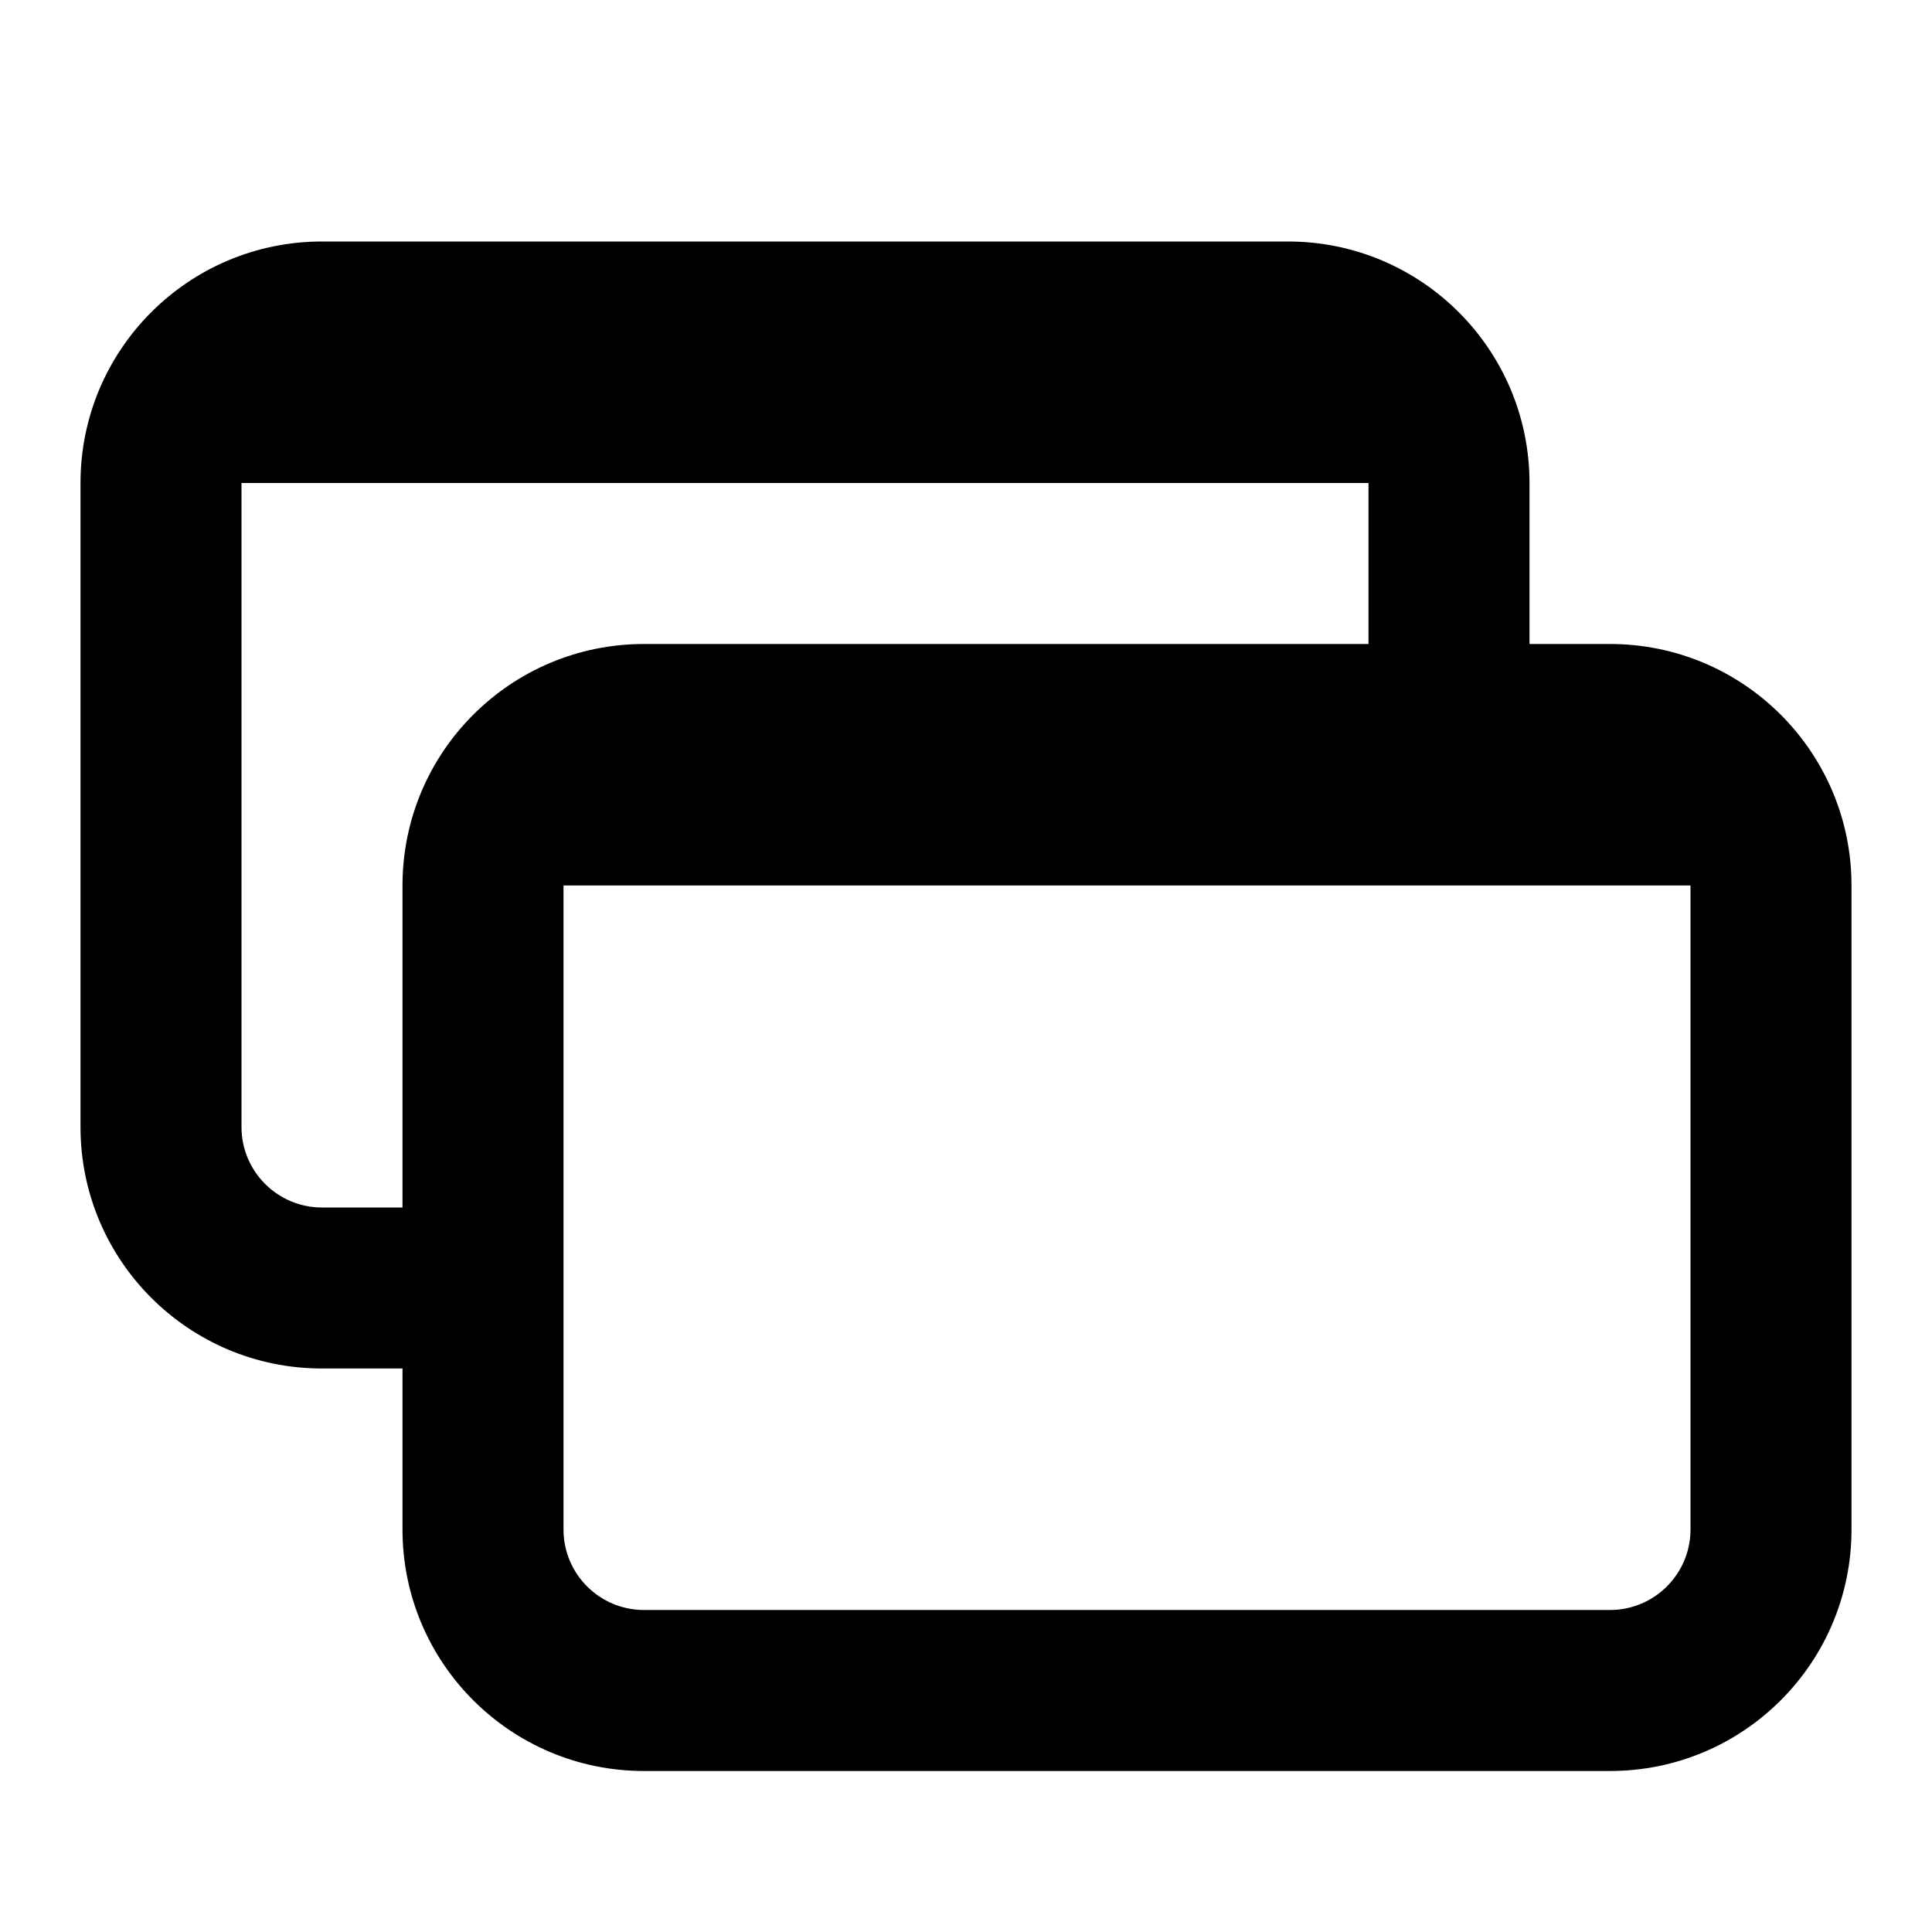 <svg width="24" height="24" viewBox="0 0 24 24" fill="none" xmlns="http://www.w3.org/2000/svg">
<path fill-rule="evenodd" clip-rule="evenodd" d="M19 8H20C21.657 8 23 9.343 23 11V19C23 20.657 21.657 22 20 22H8C6.343 22 5 20.657 5 19V17H4C2.343 17 1 15.657 1 14V6C1 4.343 2.343 3 4 3H16C17.657 3 19 4.343 19 6V8ZM3 6V14C3 14.552 3.448 15 4 15H5V11C5 9.343 6.343 8 8 8H17V6L3 6ZM8 20C7.448 20 7 19.552 7 19V11H21V19C21 19.552 20.552 20 20 20H8Z" fill="black"/>
</svg>
